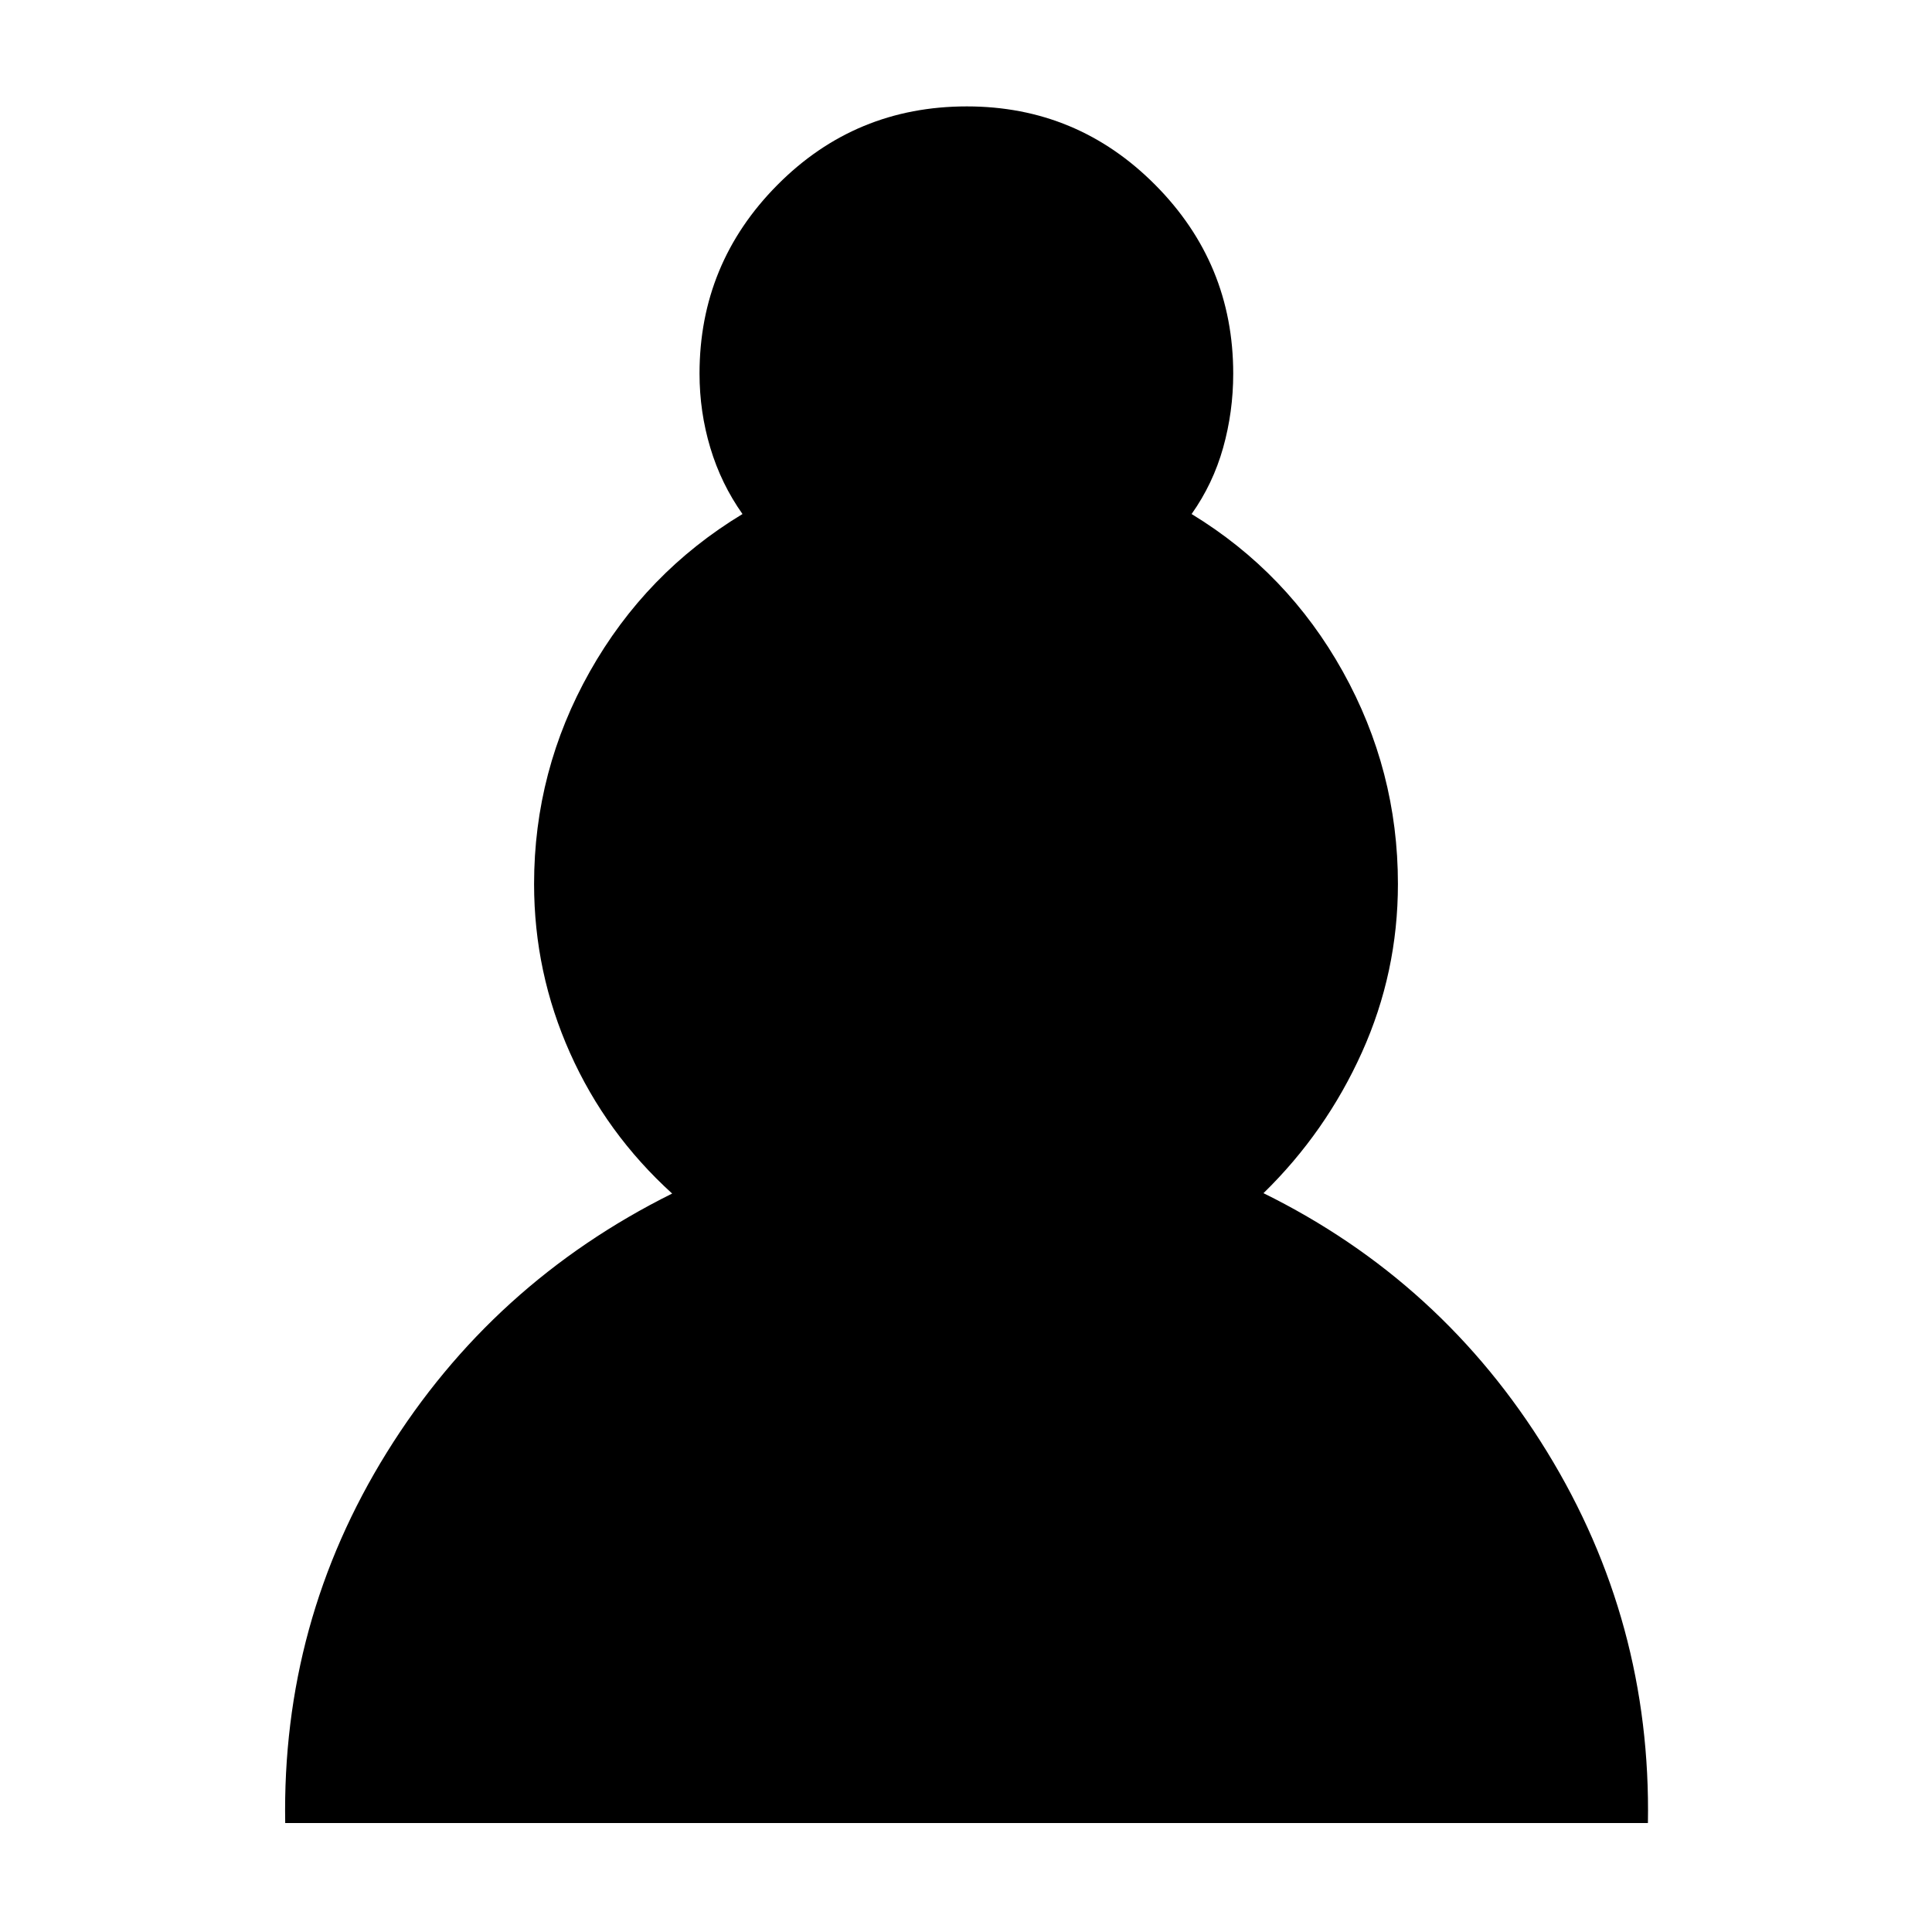 <svg xmlns="http://www.w3.org/2000/svg" height="40" viewBox="0 -960 960 960" width="40"><path d="M141.72-54.15q-1.73-100.04 50.5-184.16 52.23-84.12 141.77-128.62-32.87-29.85-50.74-69.84-17.87-39.99-17.87-84 0-56.39 27.72-105.56 27.73-49.16 75.84-78.25-10.62-15-15.98-32.88-5.37-17.89-5.37-36.89 0-54.78 38.72-93.78t94.12-39q54.84 0 93.6 39 38.75 39 38.75 93.78 0 19-5.03 36.89-5.03 17.88-15.65 32.88 47.74 29.09 75.13 78.25 27.39 49.17 27.39 105.56 0 43.98-17.88 83.66-17.88 39.69-48.93 69.99 88.87 43.79 140.82 128.36 51.95 84.57 50.21 184.61H141.72Z"/></svg>